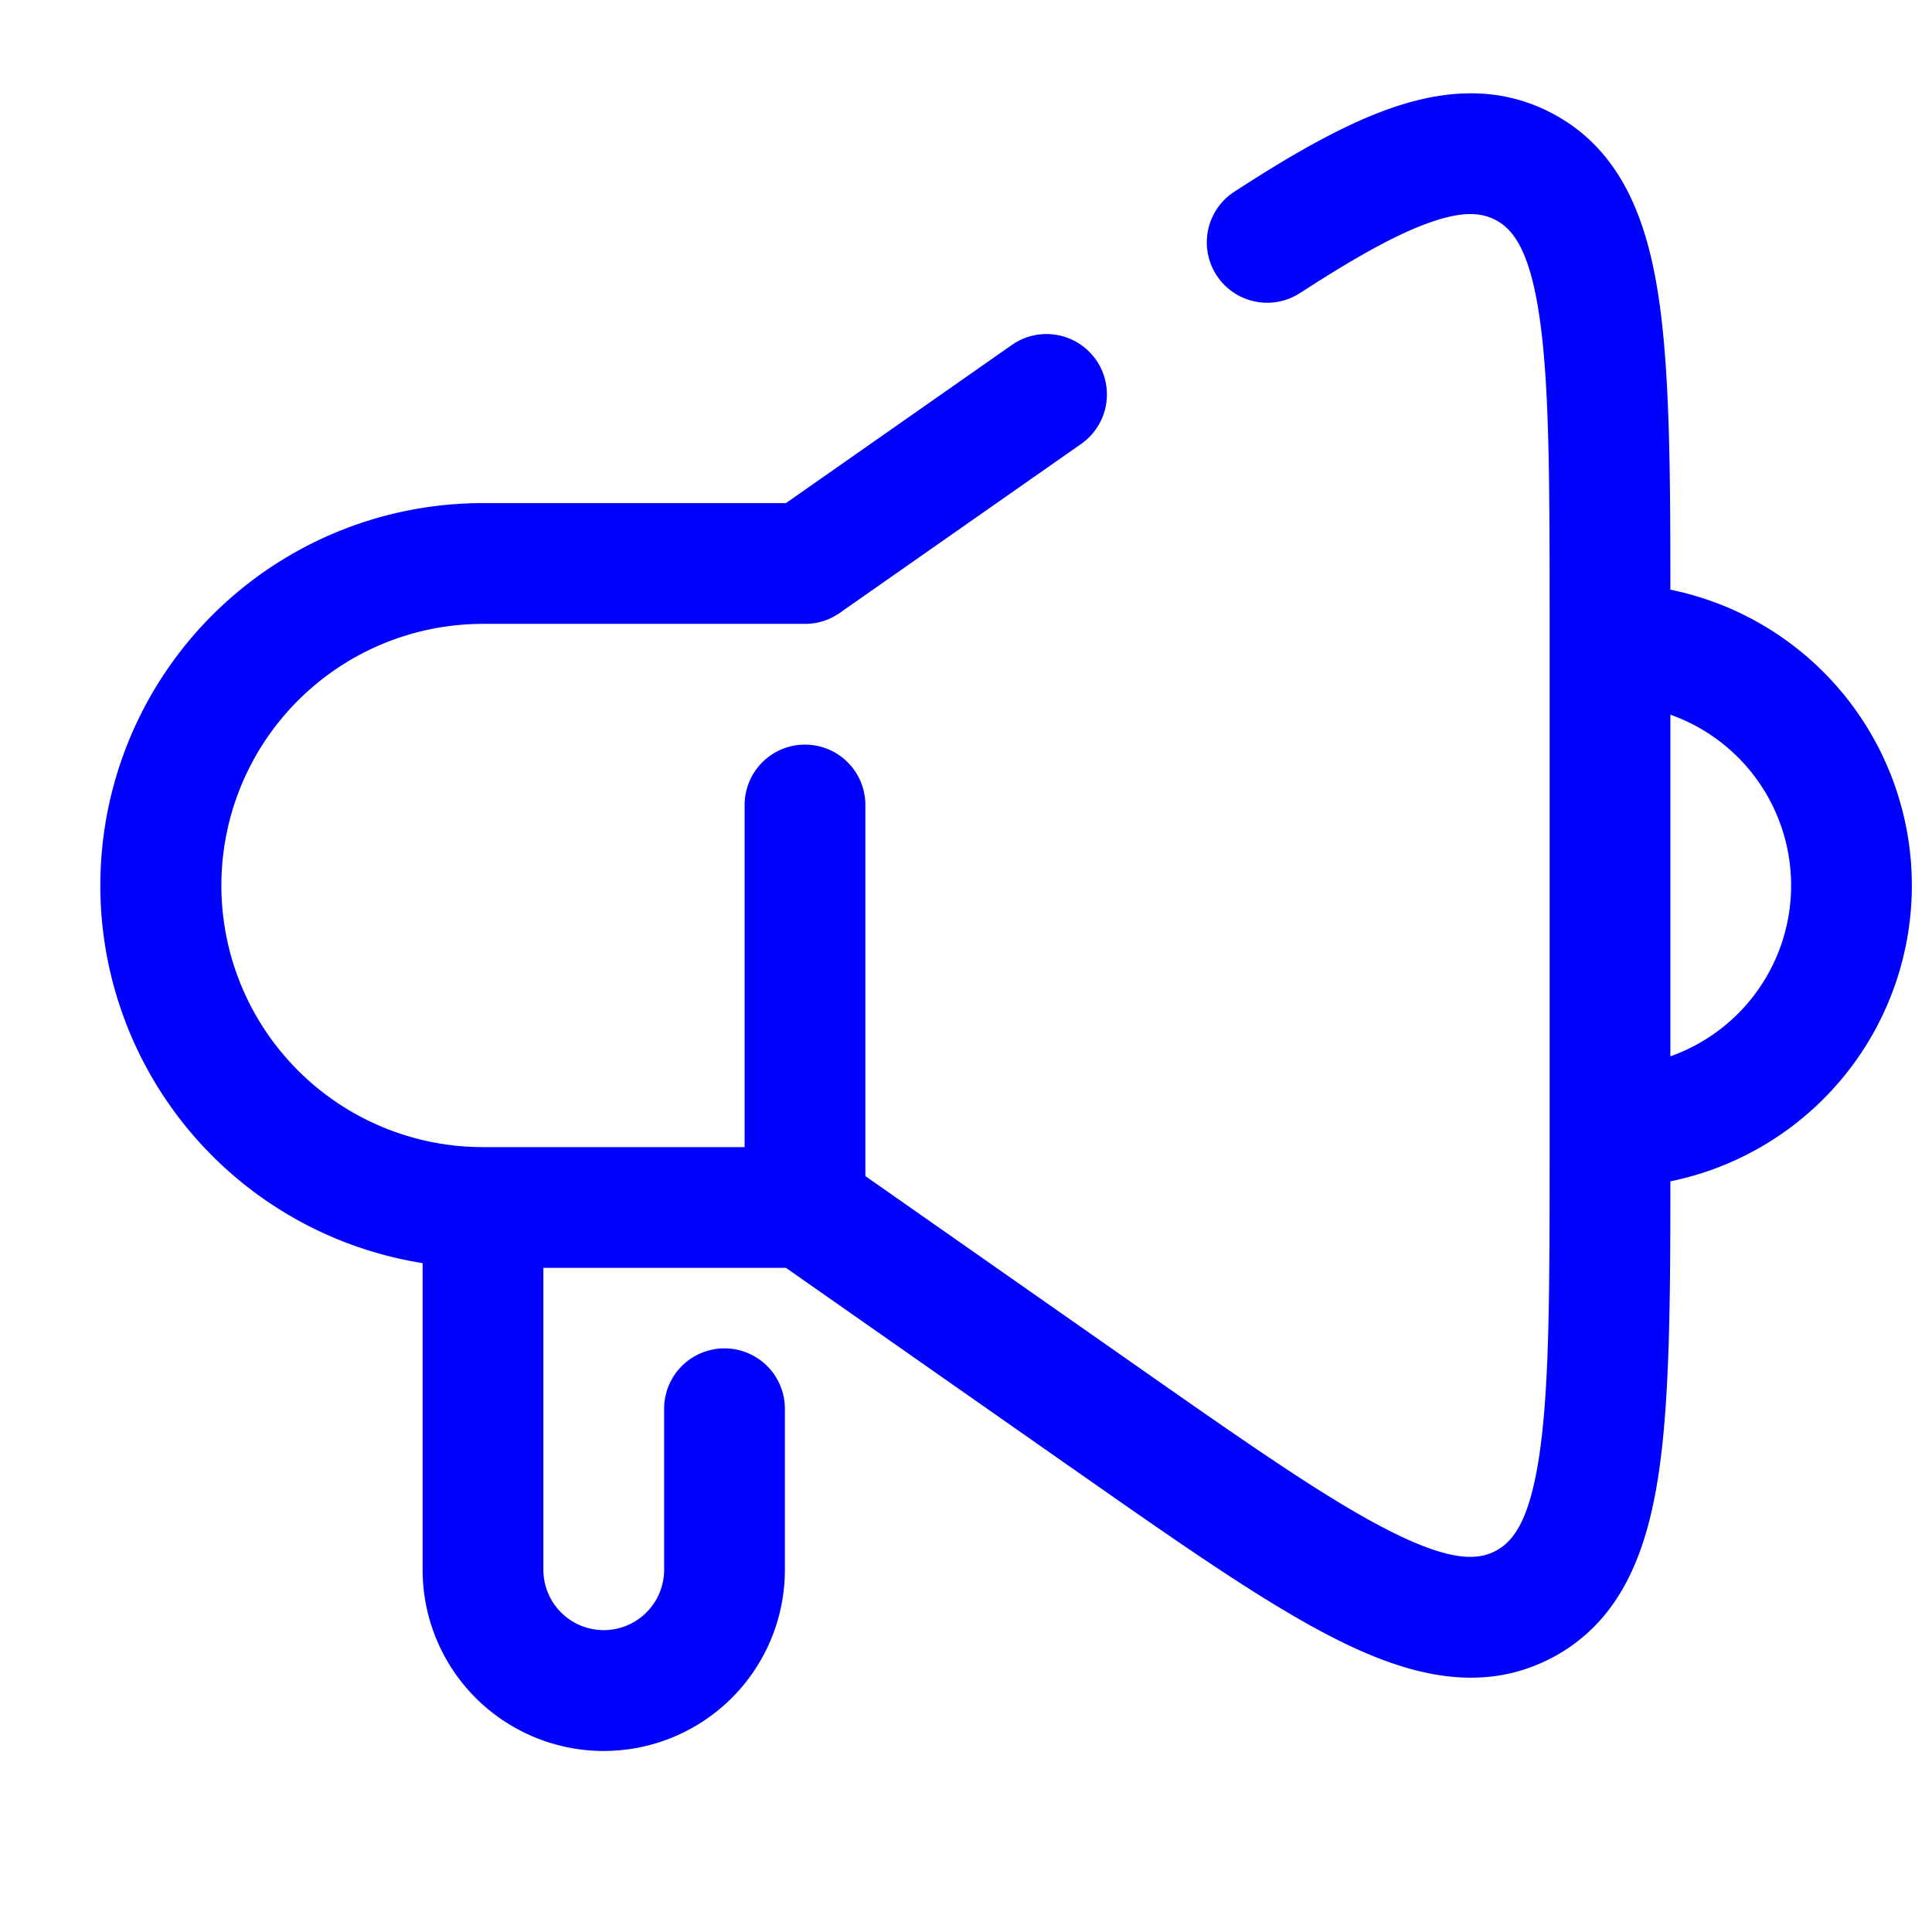 <svg xmlns="http://www.w3.org/2000/svg" width="24" height="24" fill="currentColor" viewBox="0 0 24 24">
  <path fill="#0000ff" fill-rule="evenodd" d="M16.166 3.63c.729-.473 1.257-.759 1.667-.89.385-.124.589-.088.744-.008.207.108.422.352.546 1.199.125.844.127 2.041.127 3.751v6.635c0 1.71-.002 2.907-.127 3.752-.124.846-.338 1.09-.546 1.198-.207.108-.53.144-1.295-.24-.763-.382-1.745-1.066-3.146-2.047l-3.386-2.37V10a.75.75 0 00-1.5 0v4.25H6a3.25 3.25 0 010-6.5h4c.166 0 .32-.054.444-.145l2.986-2.09a.75.75 0 10-.86-1.23L9.763 6.25H6a4.75 4.75 0 00-.75 9.441v3.81a2.25 2.25 0 104.5 0V17.5a.75.75 0 00-1.5 0v2a.75.75 0 01-1.5 0v-3.75h3.014l3.512 2.459.055.038c1.334.934 2.405 1.684 3.28 2.122.884.443 1.79.681 2.659.229.87-.453 1.193-1.331 1.337-2.31.134-.91.143-2.12.143-3.613a3.751 3.751 0 000-7.35c0-1.494-.009-2.704-.143-3.613-.144-.979-.468-1.858-1.337-2.31l-.346.665.346-.665c-.614-.32-1.257-.295-1.895-.09-.612.196-1.282.577-2.025 1.059a.75.75 0 10.816 1.258zm4.584 5.248v4.244a2.251 2.251 0 000-4.244z"/>
</svg>
